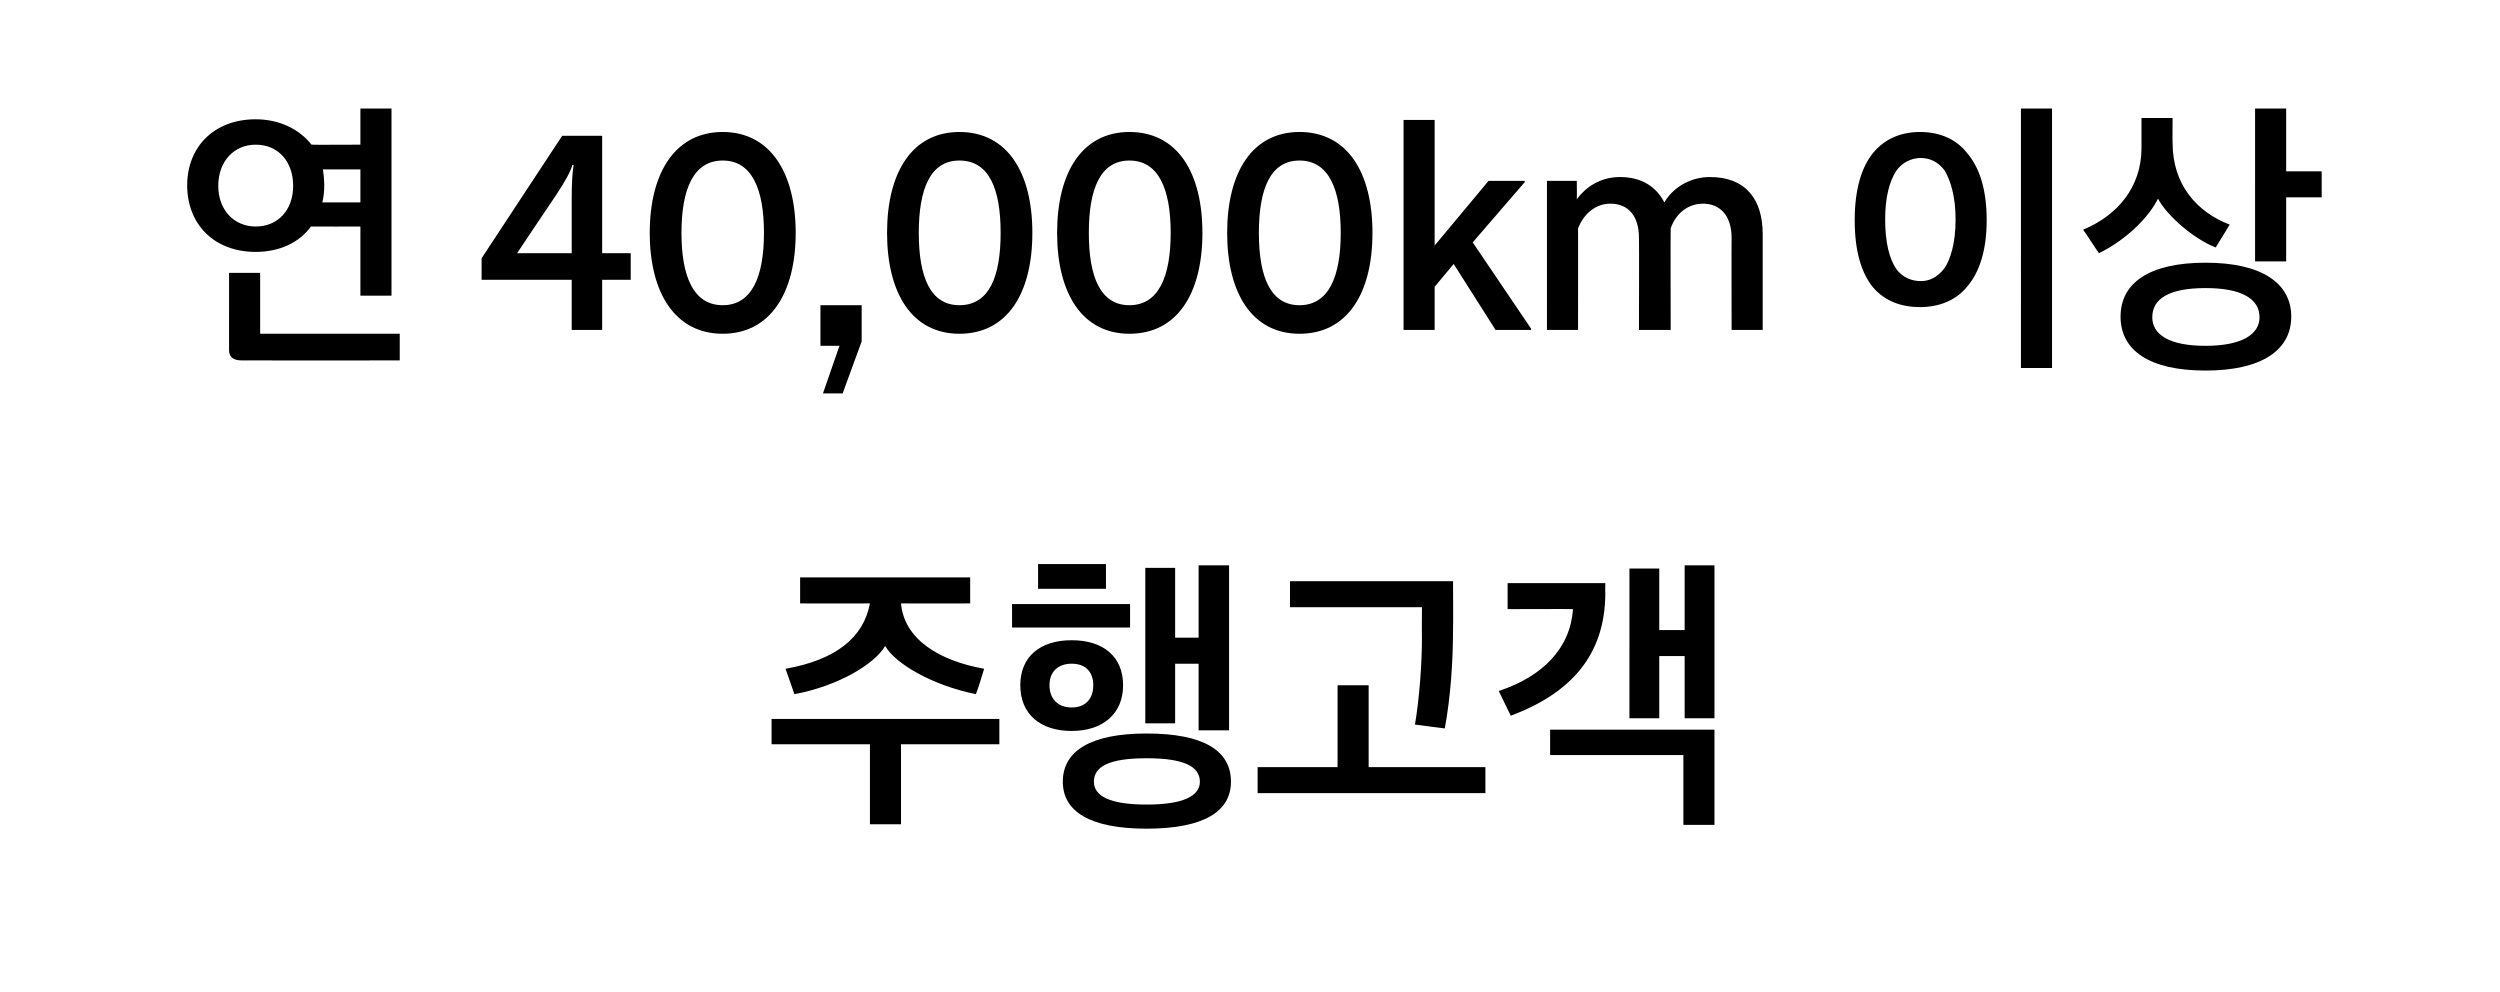 <?xml version="1.0" standalone="no"?><!DOCTYPE svg PUBLIC "-//W3C//DTD SVG 1.1//EN" "http://www.w3.org/Graphics/SVG/1.1/DTD/svg11.dtd"><svg xmlns="http://www.w3.org/2000/svg" version="1.1" width="394px" height="156.4px" viewBox="0 -1 394 156.4" style="top:-1px"><desc>연 40,000km 이상 주행고객</desc><defs/><g id="Polygon22128"><path d="m126.1 90h26.8v4.1s-10.9.02-10.9 0c.5 5.6 5.9 9 13.1 10.3c-.4 1.3-.8 2.7-1.3 4c-6.9-1.4-12.7-4.8-14.3-7.6c-1.6 2.8-7.3 6.3-14.3 7.6l-1.4-4c7.9-1.4 12.3-4.9 13.3-10.3c.02.02-11 0-11 0V90zm-4.5 22.3h35.9v4H142v12.6h-4.9v-12.6h-15.5v-4zm59.1 2.3c9 0 13.3 2.7 13.3 7.6c0 4.7-4.3 7.4-13.3 7.4c-8.9 0-13.2-2.7-13.2-7.4c0-4.8 4.3-7.6 13.2-7.6zm-.2-1.6V88.5h4.7v11h3.7V88.1h4.8v26h-4.8v-10.5h-3.7v9.4h-4.7zm-11.6 1.2c-5 0-8.1-2.7-8.1-7.2c0-4.5 3.1-7.1 8.1-7.1c5 0 8.1 2.6 8.1 7.1c0 4.5-3.2 7.2-8.1 7.2zm11.8 11.6c5.9 0 8.4-1.4 8.4-3.6c0-2.4-2.5-3.7-8.4-3.7c-5.9 0-8.3 1.3-8.3 3.7c0 2.2 2.4 3.6 8.3 3.6zm-21.2-31.6h18.6v3.7h-18.6v-3.7zm9.4 9.4c-2.2 0-3.5 1.3-3.5 3.4c0 2.1 1.3 3.5 3.5 3.5c2.2 0 3.4-1.4 3.4-3.5c0-2.1-1.2-3.4-3.4-3.4zm-5.3-15.7h10.7v3.9h-10.7v-3.9zm34.6 32h12.6V107h4.9v12.9h18.4v4.1h-35.9v-4.1zm24.8-6.7c.7-4.2 1.1-9.5 1.1-13.8c-.03.02 0-4.7 0-4.7h-20.8v-4.1H229s.04 7.33 0 7.3c0 5.5-.4 11-1.3 15.9l-4.7-.6zm33.8-1V88.6h4.7v9.7h4V88.1h4.7v24.1h-4.7v-9.8h-4v9.8h-4.7zm8.5 16.8v-11h-21v-4h25.9v15h-4.9zm-29.1-21.1c7-2.3 11.3-6.8 11.7-12.9c0-.04-10.3 0-10.3 0v-4.1H253s-.04 1.55 0 1.5c0 10-5.6 15.9-14.9 19.4l-1.9-3.9z" stroke="none" fill="#000"/></g><g id="Polygon22127"><path d="m40.3 17.8c3.8 0 6.9 1.6 8.8 4c-.02.04 7.7 0 7.7 0v-5.7h4.9v29.5h-4.9V34.7s-7.76.02-7.8 0c-1.8 2.5-4.9 4-8.7 4c-6.6 0-10.8-4.4-10.8-10.5c0-6 4.2-10.4 10.8-10.4zM36.1 42h4.9v9.6h22v4.2s-24.9.03-24.9 0c-1.3 0-2-.5-2-1.6V42zm4.2-7.3c3.5 0 5.9-2.6 5.9-6.4c0-3.9-2.4-6.5-5.9-6.5c-3.4 0-5.9 2.6-5.9 6.5c0 3.8 2.5 6.4 5.9 6.4zm10.5-3.8h6v-5.2h-5.9c.1.8.2 1.6.2 2.5c0 1-.1 1.9-.3 2.7zm48.6 8v4.2h-4.5v7.9h-4.8v-7.9H75.9v-3.4l12.7-19.3h6.3v18.5h4.5zm-9.3-8.7c0-2.2.1-3.9.3-5.2h-.2c-.2.9-1.2 2.7-2.4 4.5c-.03.01-6.3 9.4-6.3 9.4h8.6s-.01-8.69 0-8.7zm12.3 5.5c0-9.6 4.1-15.9 11.5-15.9c7.4 0 11.5 6.3 11.5 15.9c0 9.6-4.1 15.9-11.5 15.9c-7.4 0-11.5-6.3-11.5-15.9zm5 0c0 6.9 1.9 11.4 6.5 11.4c4.6 0 6.5-4.5 6.5-11.4c0-6.9-1.9-11.4-6.5-11.4c-4.6 0-6.5 4.5-6.5 11.4zM129.7 61l2.6-7.5h-3v-6.4h6.5v5.7l-3 8.2h-3.1zm10.1-25.3c0-9.6 4-15.9 11.4-15.9c7.5 0 11.5 6.3 11.5 15.9c0 9.6-4 15.9-11.5 15.9c-7.4 0-11.4-6.3-11.4-15.9zm5 0c0 6.9 1.8 11.4 6.4 11.4c4.7 0 6.5-4.5 6.5-11.4c0-6.9-1.8-11.4-6.5-11.4c-4.6 0-6.4 4.5-6.4 11.4zm21.8 0c0-9.6 4-15.9 11.4-15.9c7.5 0 11.5 6.3 11.5 15.9c0 9.6-4 15.9-11.5 15.9c-7.4 0-11.4-6.3-11.4-15.9zm5 0c0 6.9 1.8 11.4 6.4 11.4c4.6 0 6.5-4.5 6.5-11.4c0-6.9-1.9-11.4-6.5-11.4c-4.6 0-6.4 4.5-6.4 11.4zm21.8 0c0-9.6 4-15.9 11.4-15.9c7.5 0 11.5 6.3 11.5 15.9c0 9.6-4 15.9-11.5 15.9c-7.4 0-11.4-6.3-11.4-15.9zm5 0c0 6.9 1.8 11.4 6.4 11.4c4.6 0 6.5-4.5 6.5-11.4c0-6.9-1.9-11.4-6.5-11.4c-4.6 0-6.4 4.5-6.4 11.4zm22.8-17.8h4.9v19.8l8.5-10.2h5.7v.2l-8.2 9.5l9.2 13.6v.2h-5.6l-6.6-10.4l-3 3.6v6.8h-4.9V17.9zm22.6 9.6h4.7s.04 2.85 0 2.9c1.4-1.9 3.7-3.5 6.8-3.5c3.4 0 5.7 1.5 7 4c1.2-2.1 3.8-4 7.2-4c5.6 0 8.3 3.5 8.3 9V51h-4.9s-.03-14.51 0-14.5c0-3.5-1.8-5.4-4.5-5.4c-2.6 0-4.4 1.8-5.1 3.9c-.04.05 0 16 0 16h-5s.04-14.51 0-14.5c0-3.5-1.7-5.4-4.5-5.4c-2.5 0-4.3 1.8-5.1 3.9c.02-.05 0 16 0 16h-4.9V27.5zm62.7-1.6c-1.1-1.5-2.5-2-3.8-2c-1.3 0-2.9.6-3.9 2.1c-1 1.6-1.7 4-1.7 7.6c0 3.7.7 6.2 1.7 7.7c1 1.5 2.6 2 3.9 2c1.3 0 2.6-.5 3.8-2.1c.9-1.4 1.7-3.9 1.7-7.6c0-3.7-.8-6.1-1.7-7.7zm3.5 18.3c-1.8 2.2-4.5 3.2-7.4 3.2c-2.9 0-5.5-.9-7.4-3.1c-1.8-2.2-2.9-5.6-2.9-10.6c0-4.9 1.1-8.4 2.9-10.6c1.9-2.3 4.5-3.3 7.4-3.3c2.9 0 5.6 1 7.4 3.3c1.9 2.2 3.1 5.6 3.1 10.6c0 4.9-1.2 8.3-3.1 10.5zm8.5 12.8V16.1h4.9V57h-4.9zm29.1-16.6c8.8 0 13.5 3.2 13.5 8.5c0 5.3-4.7 8.5-13.5 8.5c-8.9 0-13.4-3.2-13.4-8.5c0-5.3 4.5-8.5 13.4-8.5zm1.6-2.4c-3.4-1.3-7.7-5-9.1-7.7c-1.4 2.9-5 6.5-9.3 8.6c-.6-.8-1.9-2.9-2.5-3.7c5.3-2.2 9.2-6.6 9.2-12.9v-4.7h4.9s-.03 3.92 0 3.9c0 6.6 3.8 10.9 9 12.9c-.7 1.2-1.5 2.4-2.2 3.6zm6.2 2.2V16.1h4.9v9.9h5.6v4.1h-5.6v10.1h-4.9zm-7.8 13.3c5.7 0 8.5-1.8 8.5-4.5c0-2.9-2.8-4.6-8.5-4.6c-5.8 0-8.4 1.7-8.4 4.6c0 2.7 2.6 4.5 8.4 4.5z" stroke="none" fill="#000"/></g></svg>